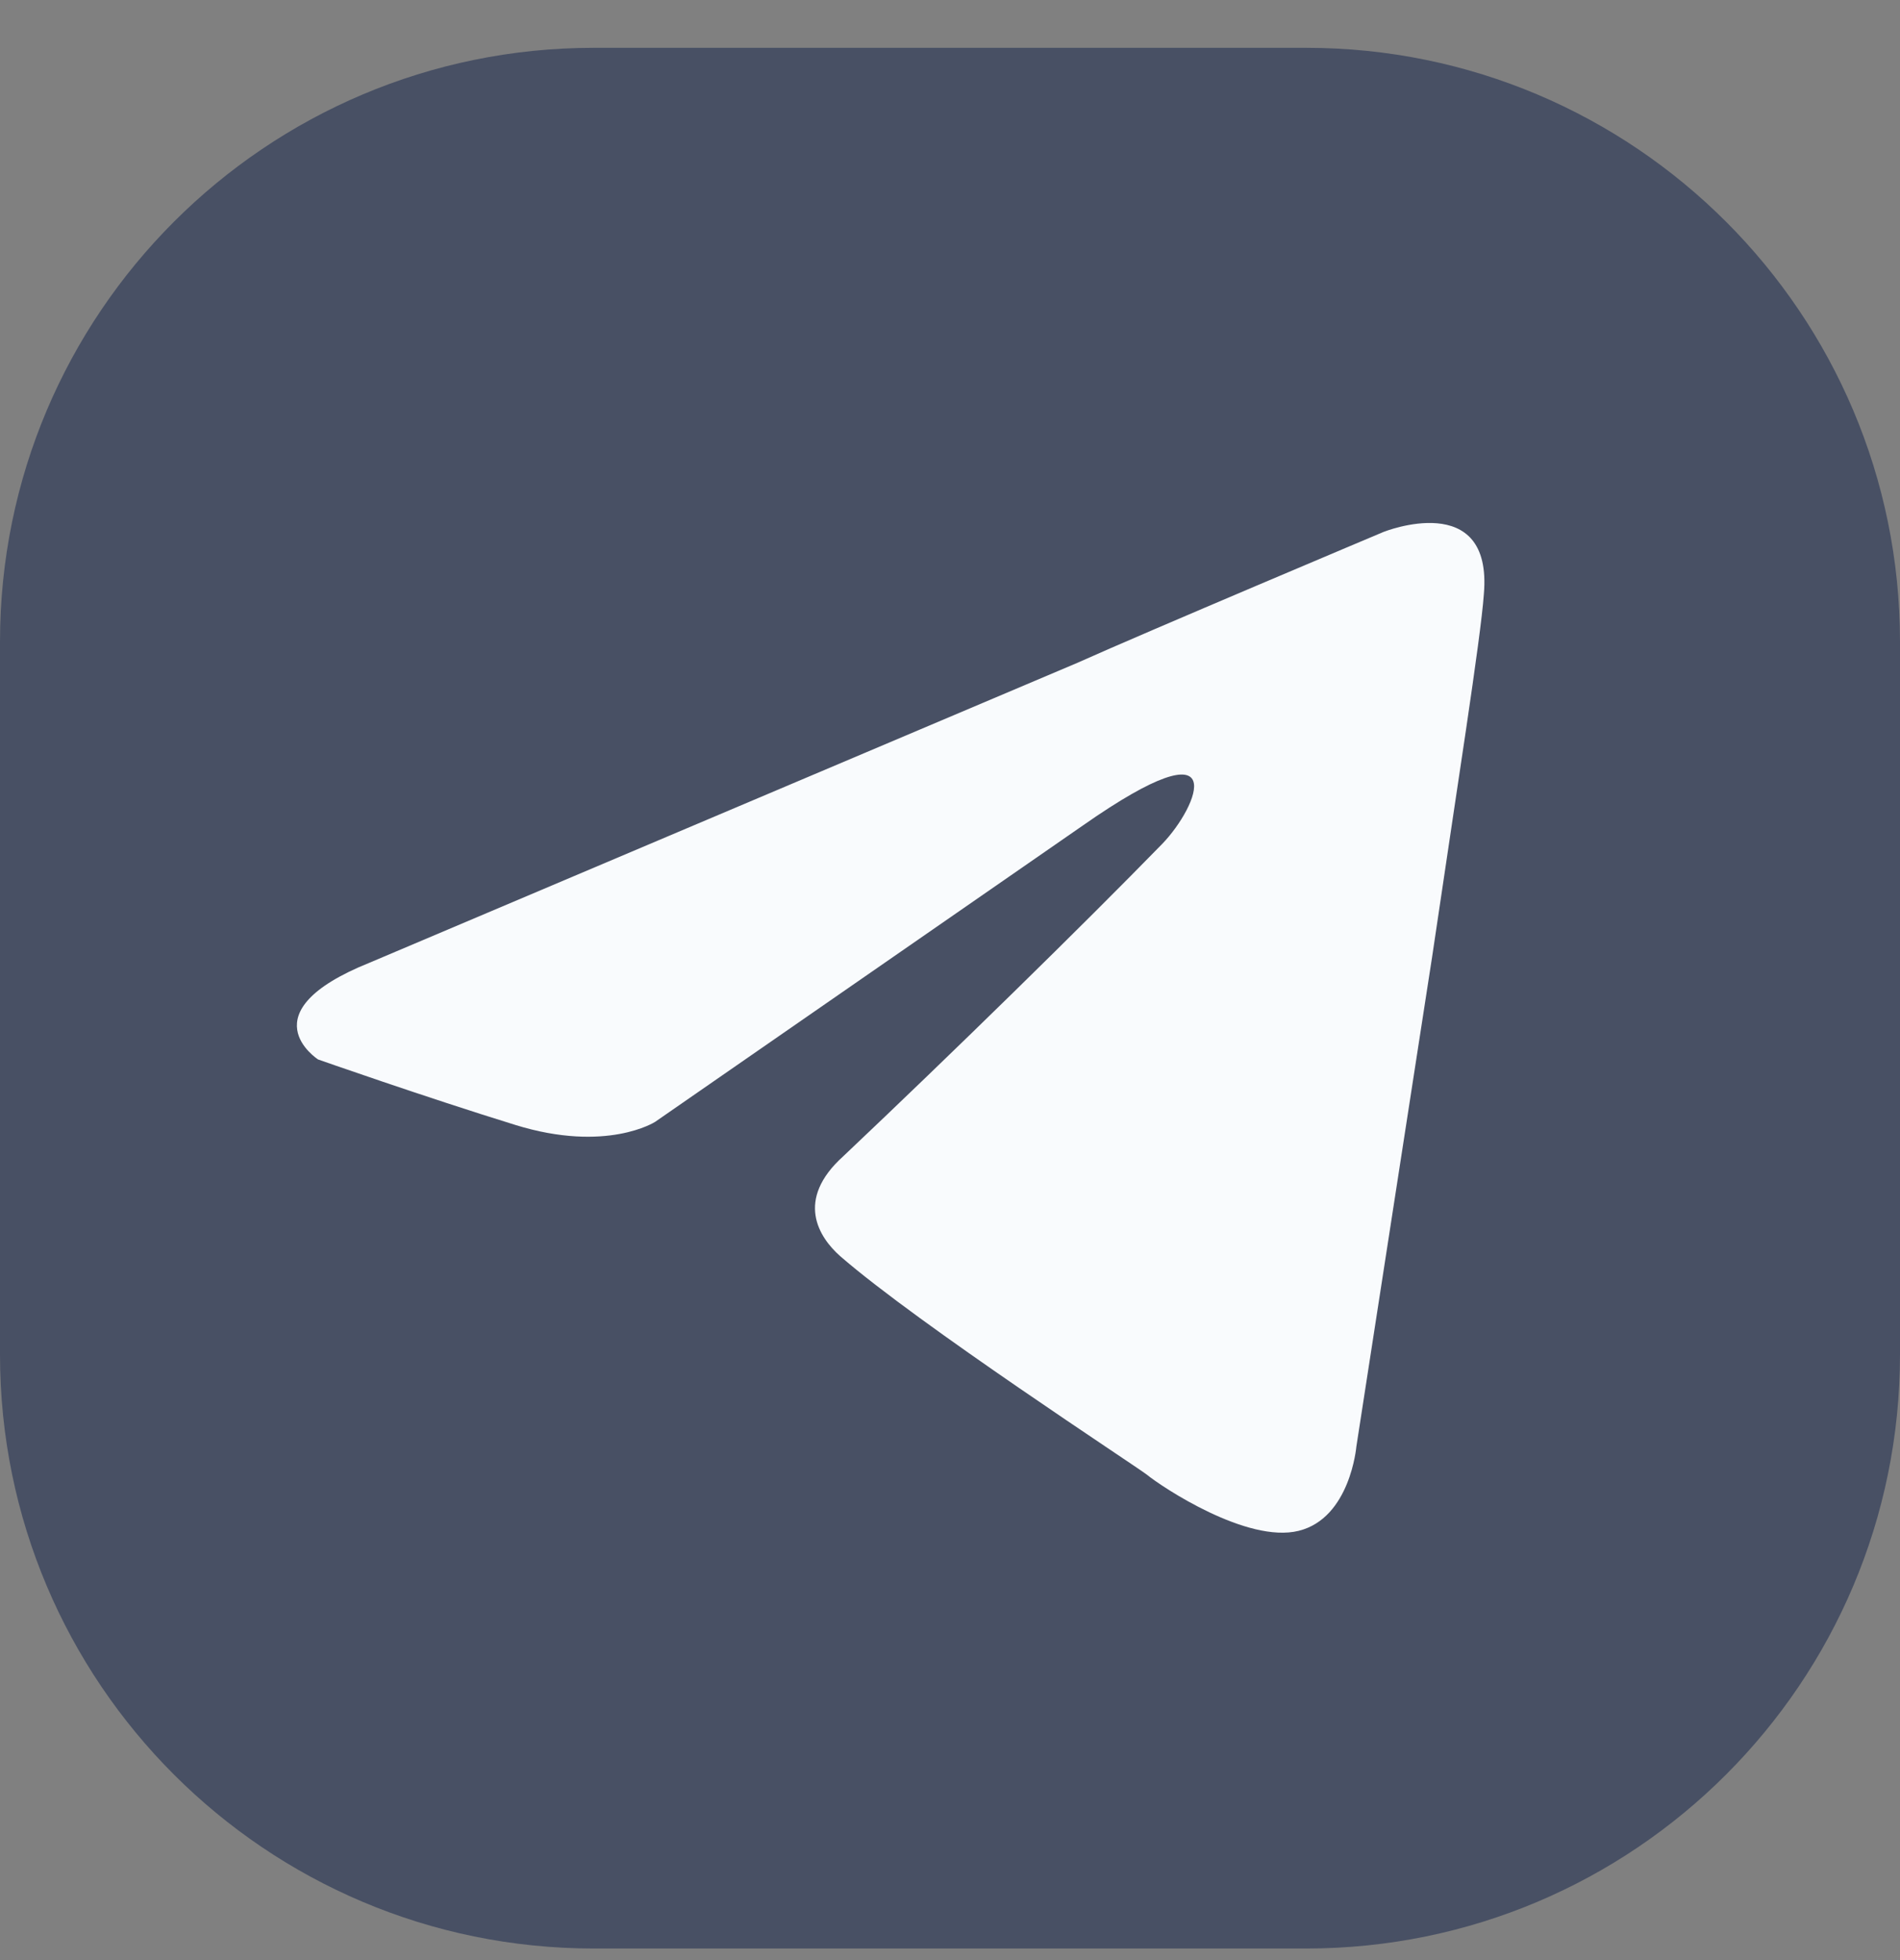 <svg width="32" height="33" viewBox="0 0 32 33" fill="none" xmlns="http://www.w3.org/2000/svg">
<rect x="0" y="0" width="32" height="33" fill="#808080" stroke="none"/>
<path d="M22 0.805H10C4.477 0.805 0 5.282 0 10.805V22.805C0 28.328 4.477 32.805 10 32.805H22C27.523 32.805 32 28.328 32 22.805V10.805C32 5.282 27.523 0.805 22 0.805Z" fill="#485064"/>
<path d="M24.991 10.006C24.94 10.742 24.531 13.317 24.121 16.103L22.844 24.355C22.844 24.355 22.741 25.559 21.872 25.773C21.004 25.988 19.572 25.037 19.315 24.827C19.11 24.669 15.48 22.304 14.151 21.149C13.793 20.833 13.384 20.203 14.203 19.466C16.043 17.726 18.239 15.577 19.572 14.21C20.185 13.579 20.798 12.108 18.242 13.895L11.033 18.888C11.033 18.888 10.215 19.414 8.681 18.94C7.147 18.466 5.357 17.837 5.357 17.837C5.357 17.837 4.13 17.049 6.227 16.207L18.139 11.162C19.311 10.636 23.303 8.955 23.303 8.955C23.303 8.955 25.147 8.219 24.991 10.006Z" fill="#F9FBFD"/>
</svg>
